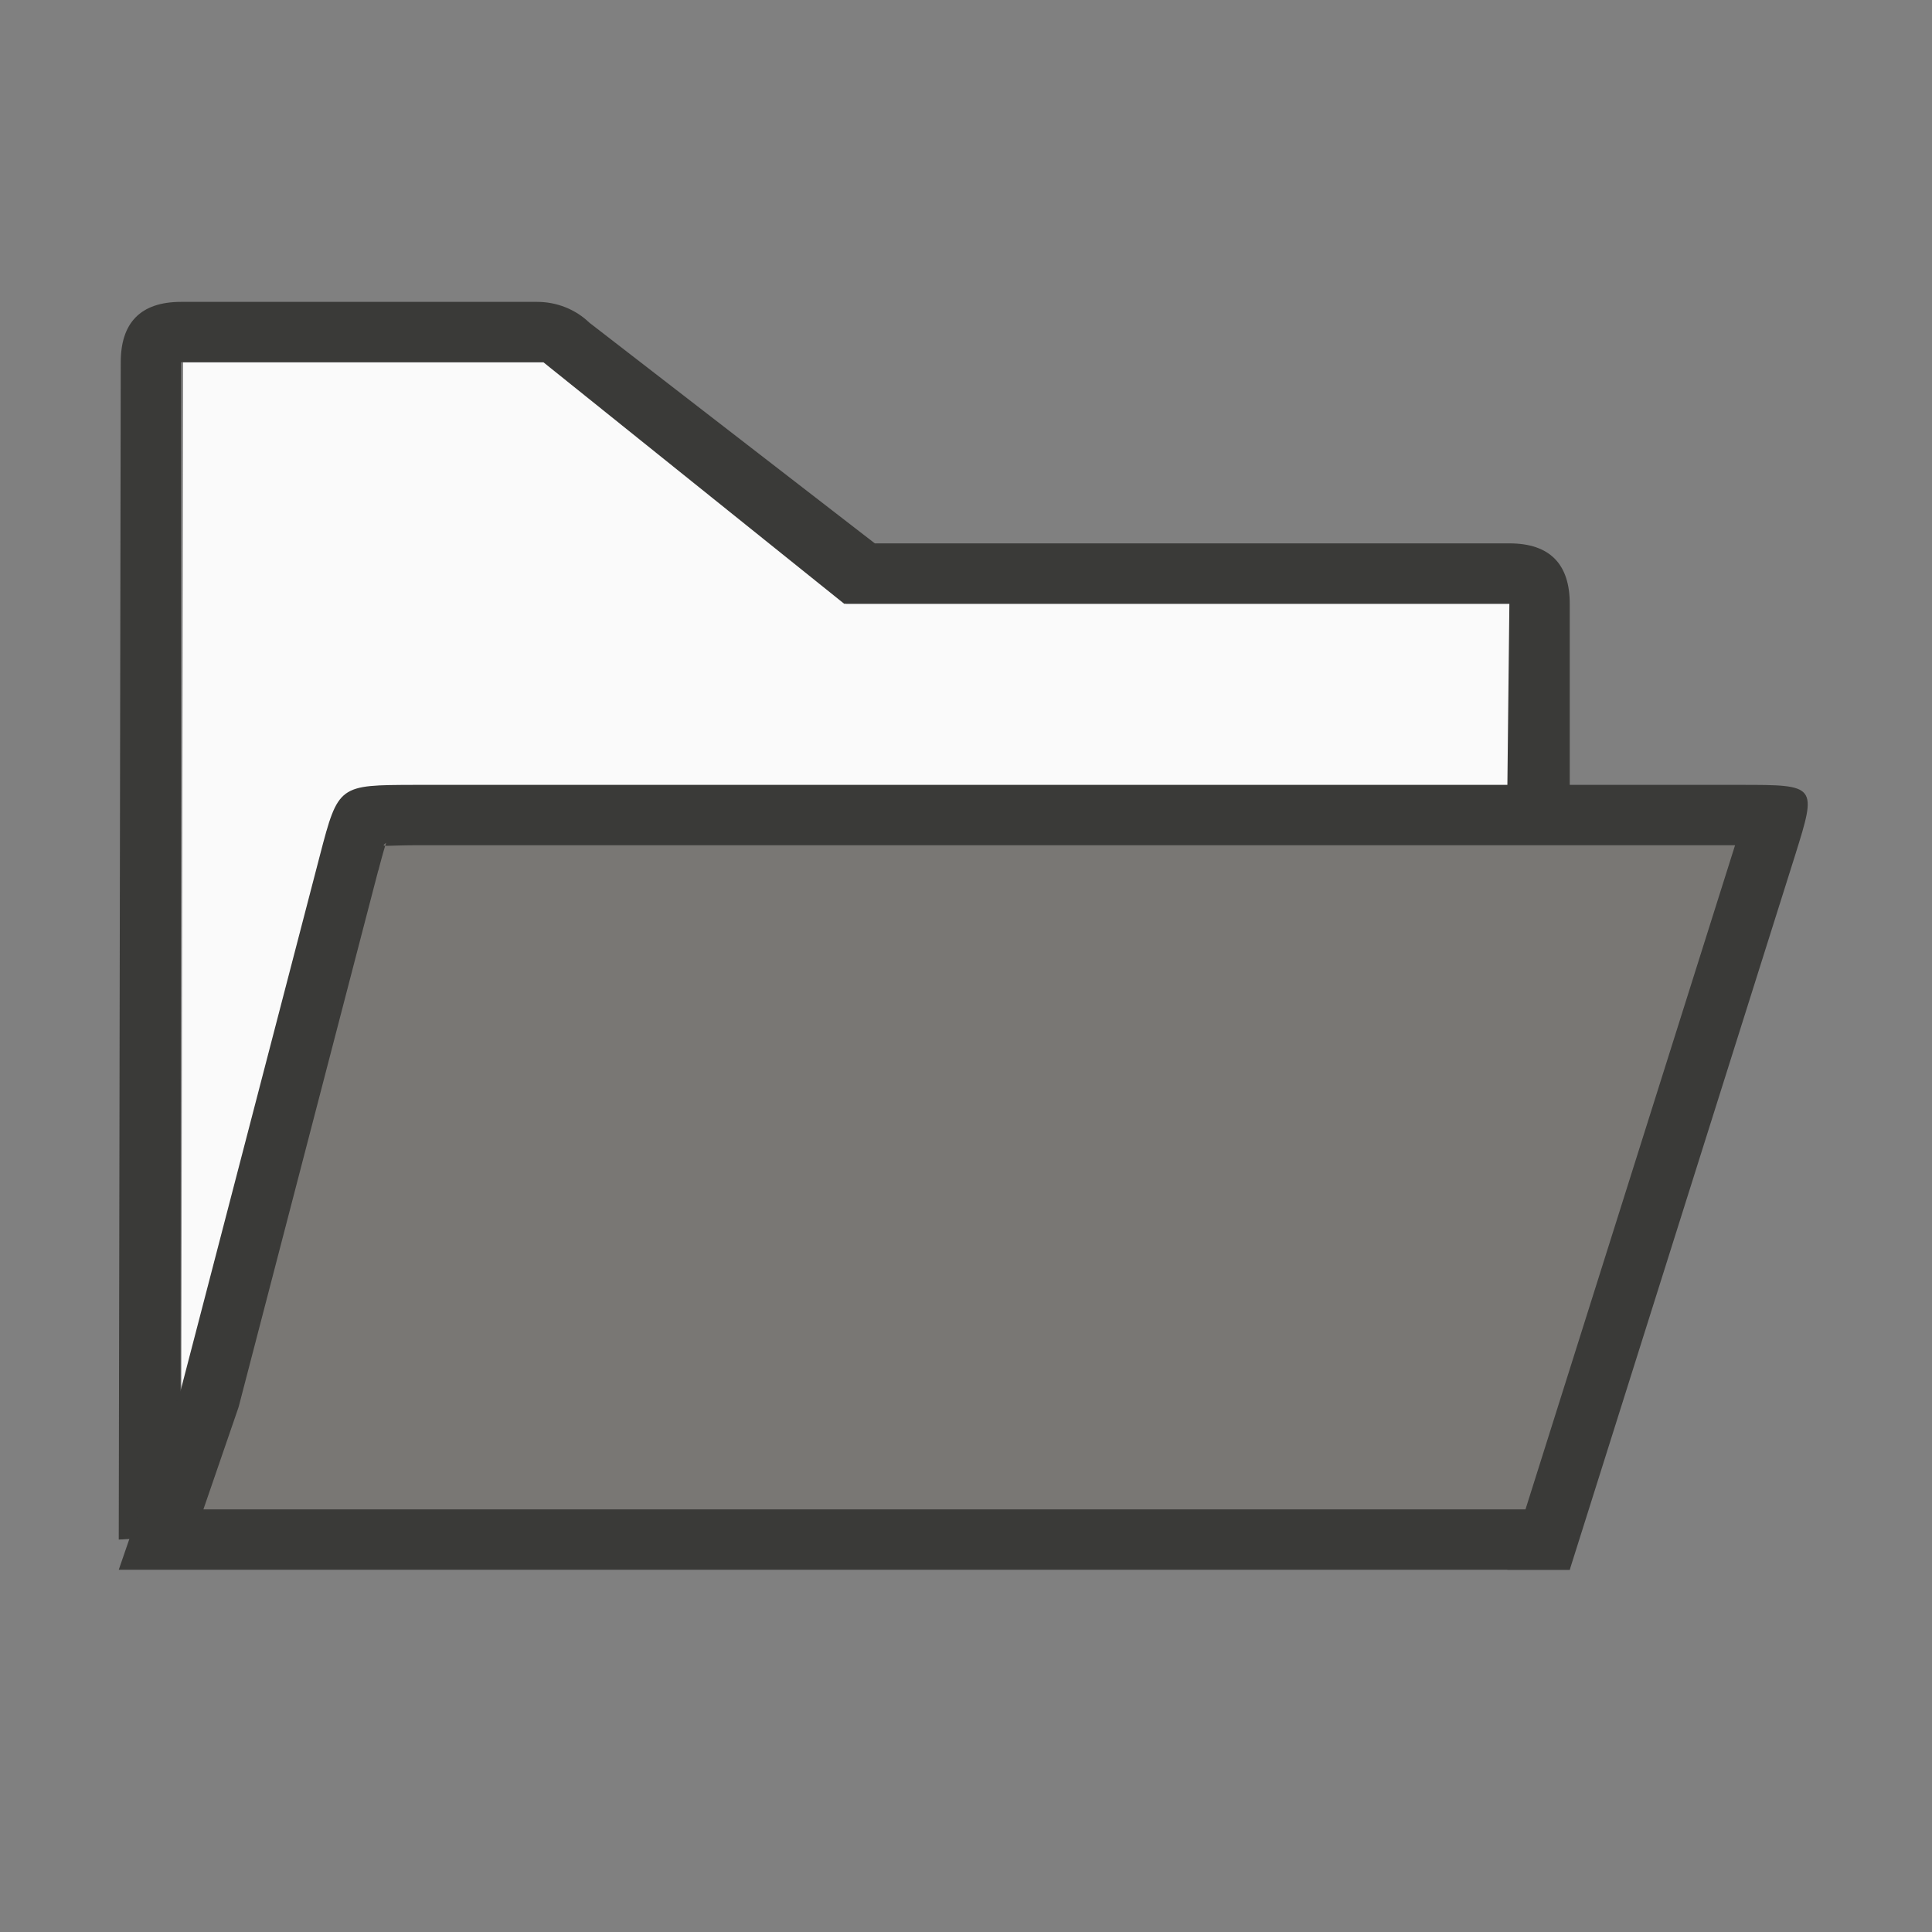 <svg viewBox="0 0 32 32" xmlns="http://www.w3.org/2000/svg"><rect x="0" y="0" width="32" height="32" fill="#808080" stroke="none"/><g fill-rule="evenodd"><path d="m9.033 6 4.983 4h11.017l-.033 15h-22l.033-19z" fill="#fafafa"/><path d="m8.896 5c.325 0.0.636.123.865.344l4.729 3.656h10.51c.676 0.0 1.0.35 1 1v16h-1.033v-13l.033-3h-11.018l-4.982-4h-6l-.01 19.441-1.023.059.033-19.5c0-.65.324-1 1-1z" fill="#3a3a38"/><path d="m1.967 26h1.223 22.035.775l3.732-11.832c.365-1.168.364-1.168-.912-1.168h-2.82-19.135c-1.25.004-1.262-.003-1.566 1.166l-2.299 8.834z" fill="#3a3a38"/><path d="m6.396 13.959c-.032.098-.068.224-.129.459a1 1 0 0 1 -.002 0l-2.299 8.834a1 1 0 0 1 -.021.074l-.576 1.674h21.855.043l3.471-11h-2.738-19.131-.004c-.528.003-.564.035-.469-.041z" fill="#797774"/></g></svg>